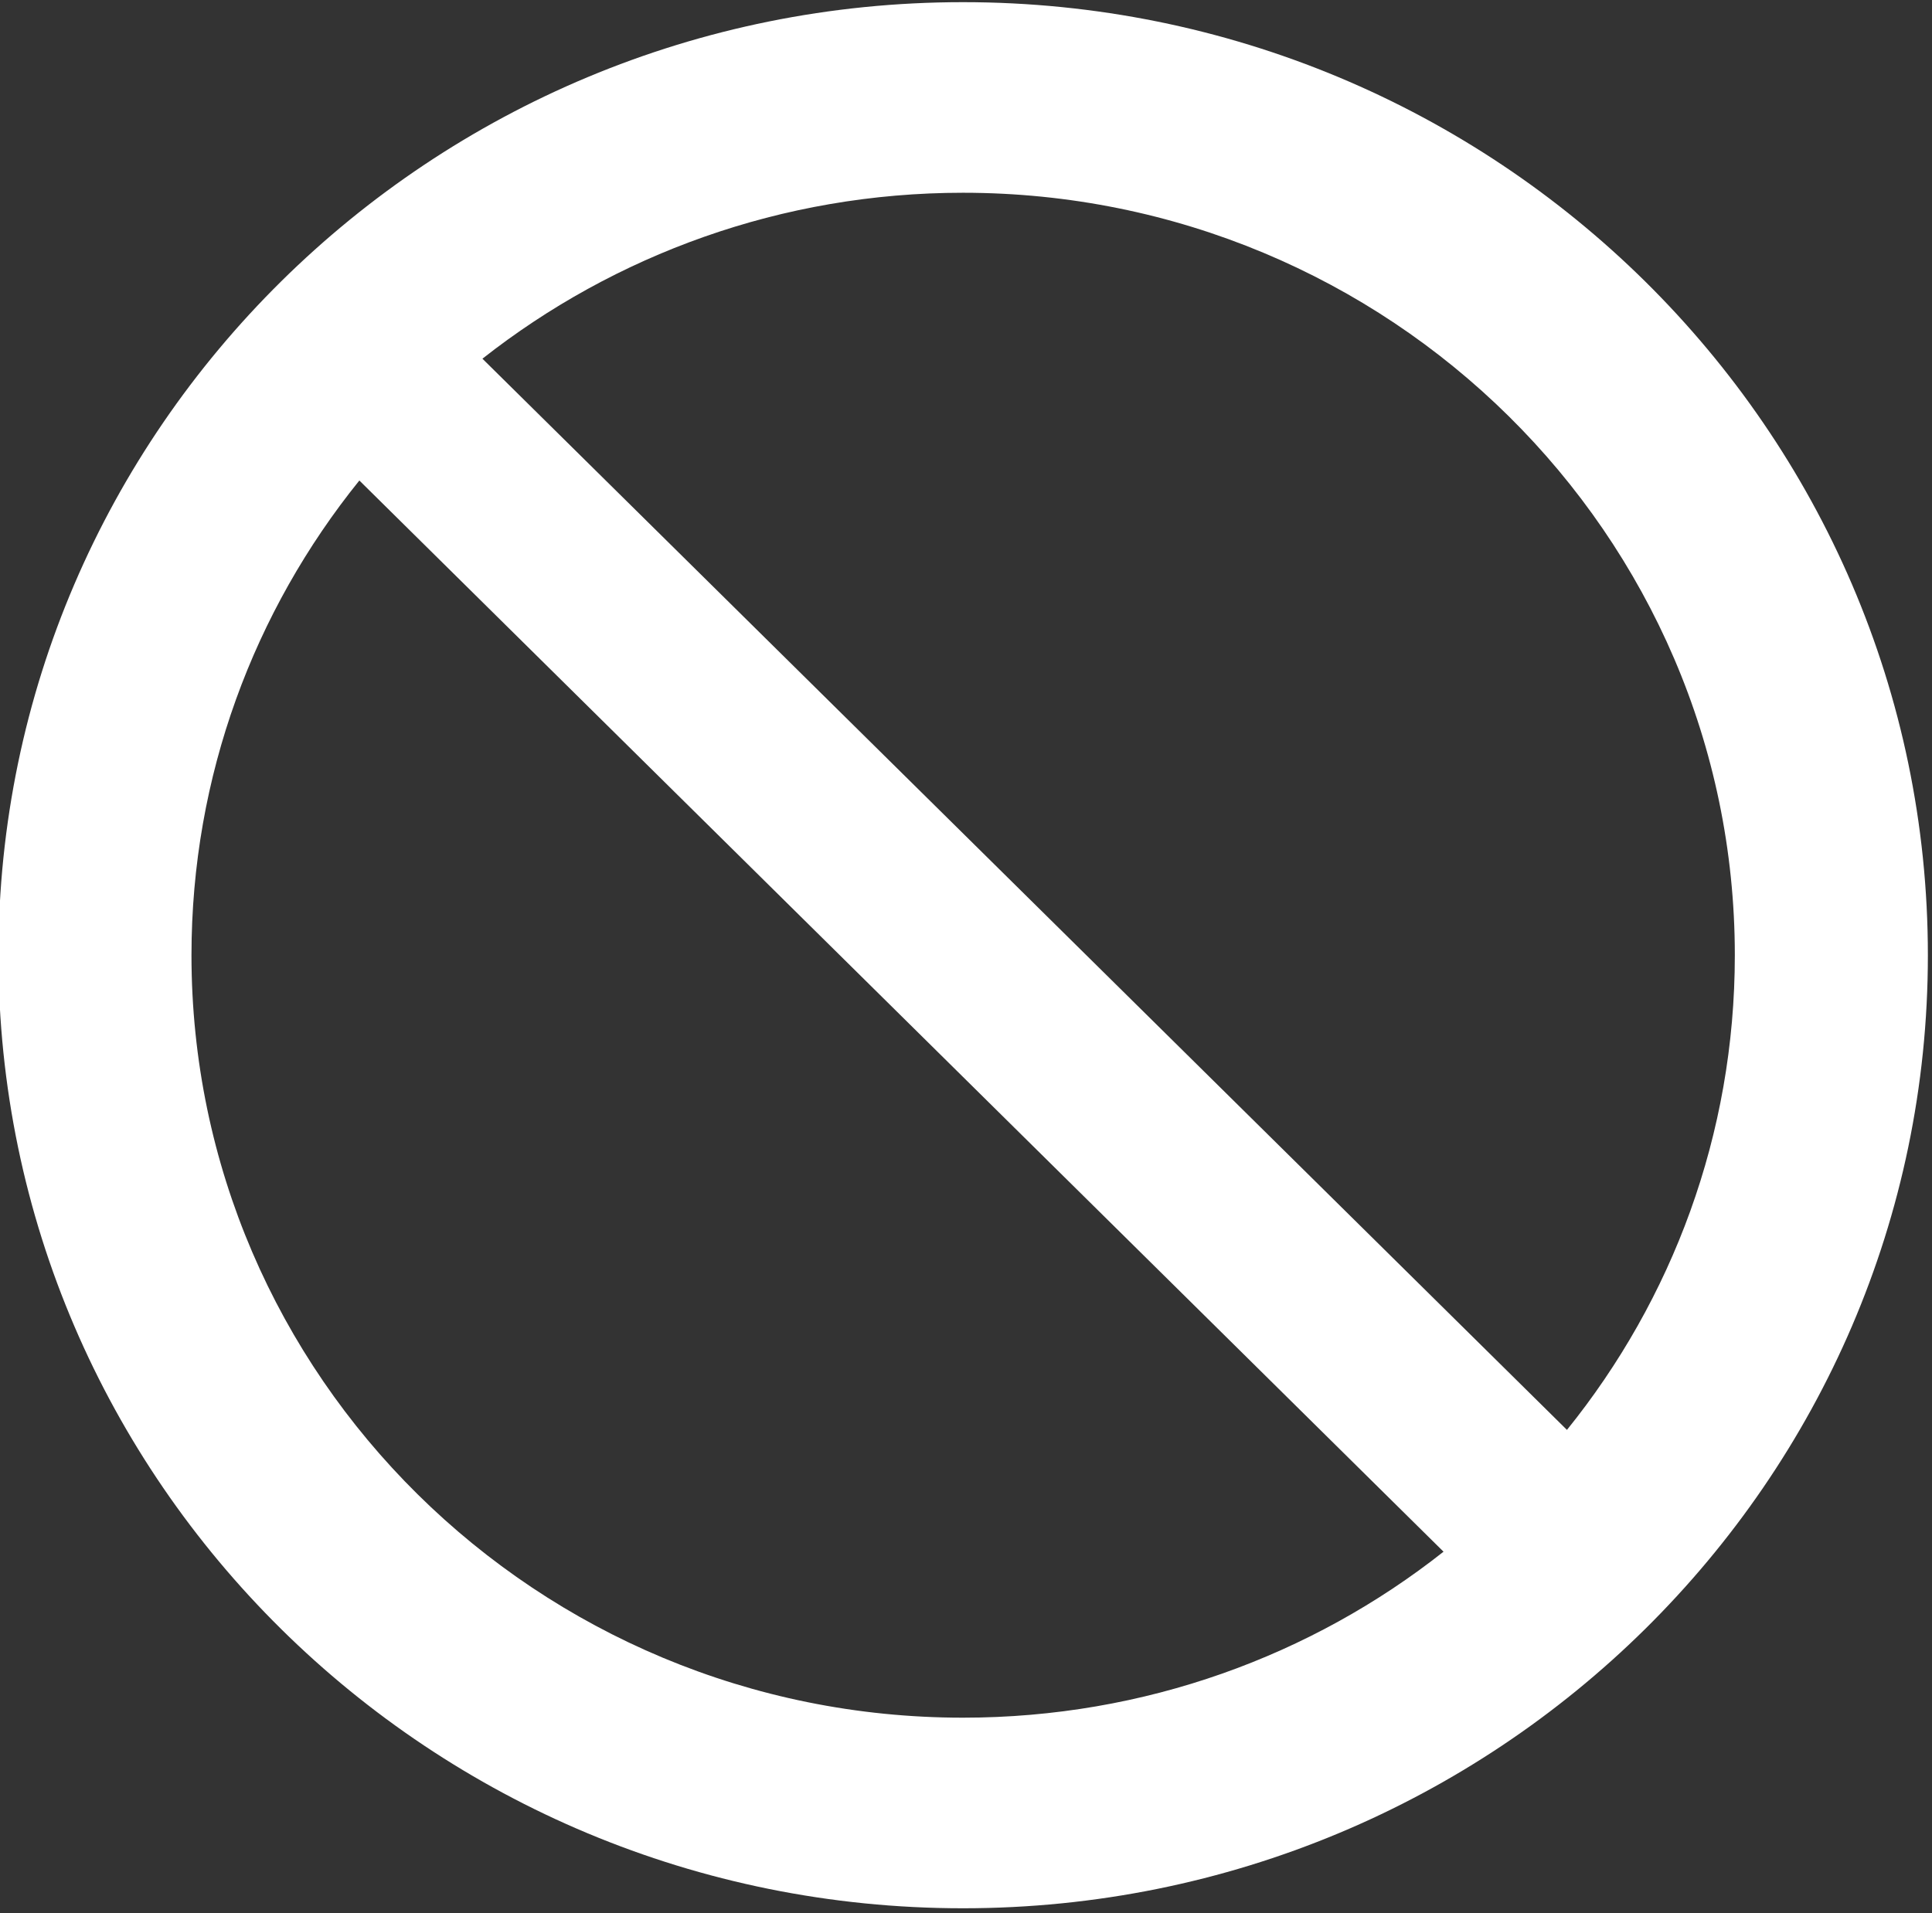 <?xml version="1.0" encoding="UTF-8" standalone="no"?>
<!DOCTYPE svg PUBLIC "-//W3C//DTD SVG 1.1//EN" "http://www.w3.org/Graphics/SVG/1.1/DTD/svg11.dtd">
<svg width="100%" height="100%" viewBox="0 0 529 524" version="1.1" xmlns="http://www.w3.org/2000/svg" xmlns:xlink="http://www.w3.org/1999/xlink" xml:space="preserve" style="fill-rule:evenodd;clip-rule:evenodd;stroke-linejoin:round;stroke-miterlimit:1.414;">
    <rect x="0" y="0" width="529" height="524" fill="#333333" stroke="none"/>
    <g transform="matrix(1,0,0,1,-35,-38)">
        <g id="Off-Icon" transform="matrix(9.439,0,0,9.439,-20359.9,-8953.98)">
            <path d="M2188.64,952.704C2204.09,952.704 2216.63,965.095 2216.63,980.357C2216.63,995.619 2204.09,1008.01 2188.64,1008.01C2173.2,1008.01 2160.66,995.619 2160.66,980.357C2160.66,965.095 2173.2,952.704 2188.64,952.704ZM2171.13,966.583C2168.08,970.364 2166.26,975.151 2166.26,980.357C2166.26,992.567 2176.29,1002.48 2188.64,1002.48C2193.91,1002.48 2198.76,1000.68 2202.58,997.664L2171.13,966.583ZM2206.16,994.13C2209.21,990.35 2211.03,985.562 2211.03,980.357C2211.03,968.147 2201,958.234 2188.64,958.234C2183.38,958.234 2178.53,960.036 2174.7,963.049L2206.16,994.13Z" style="fill:white;"/>
        </g>
    </g>
</svg>

